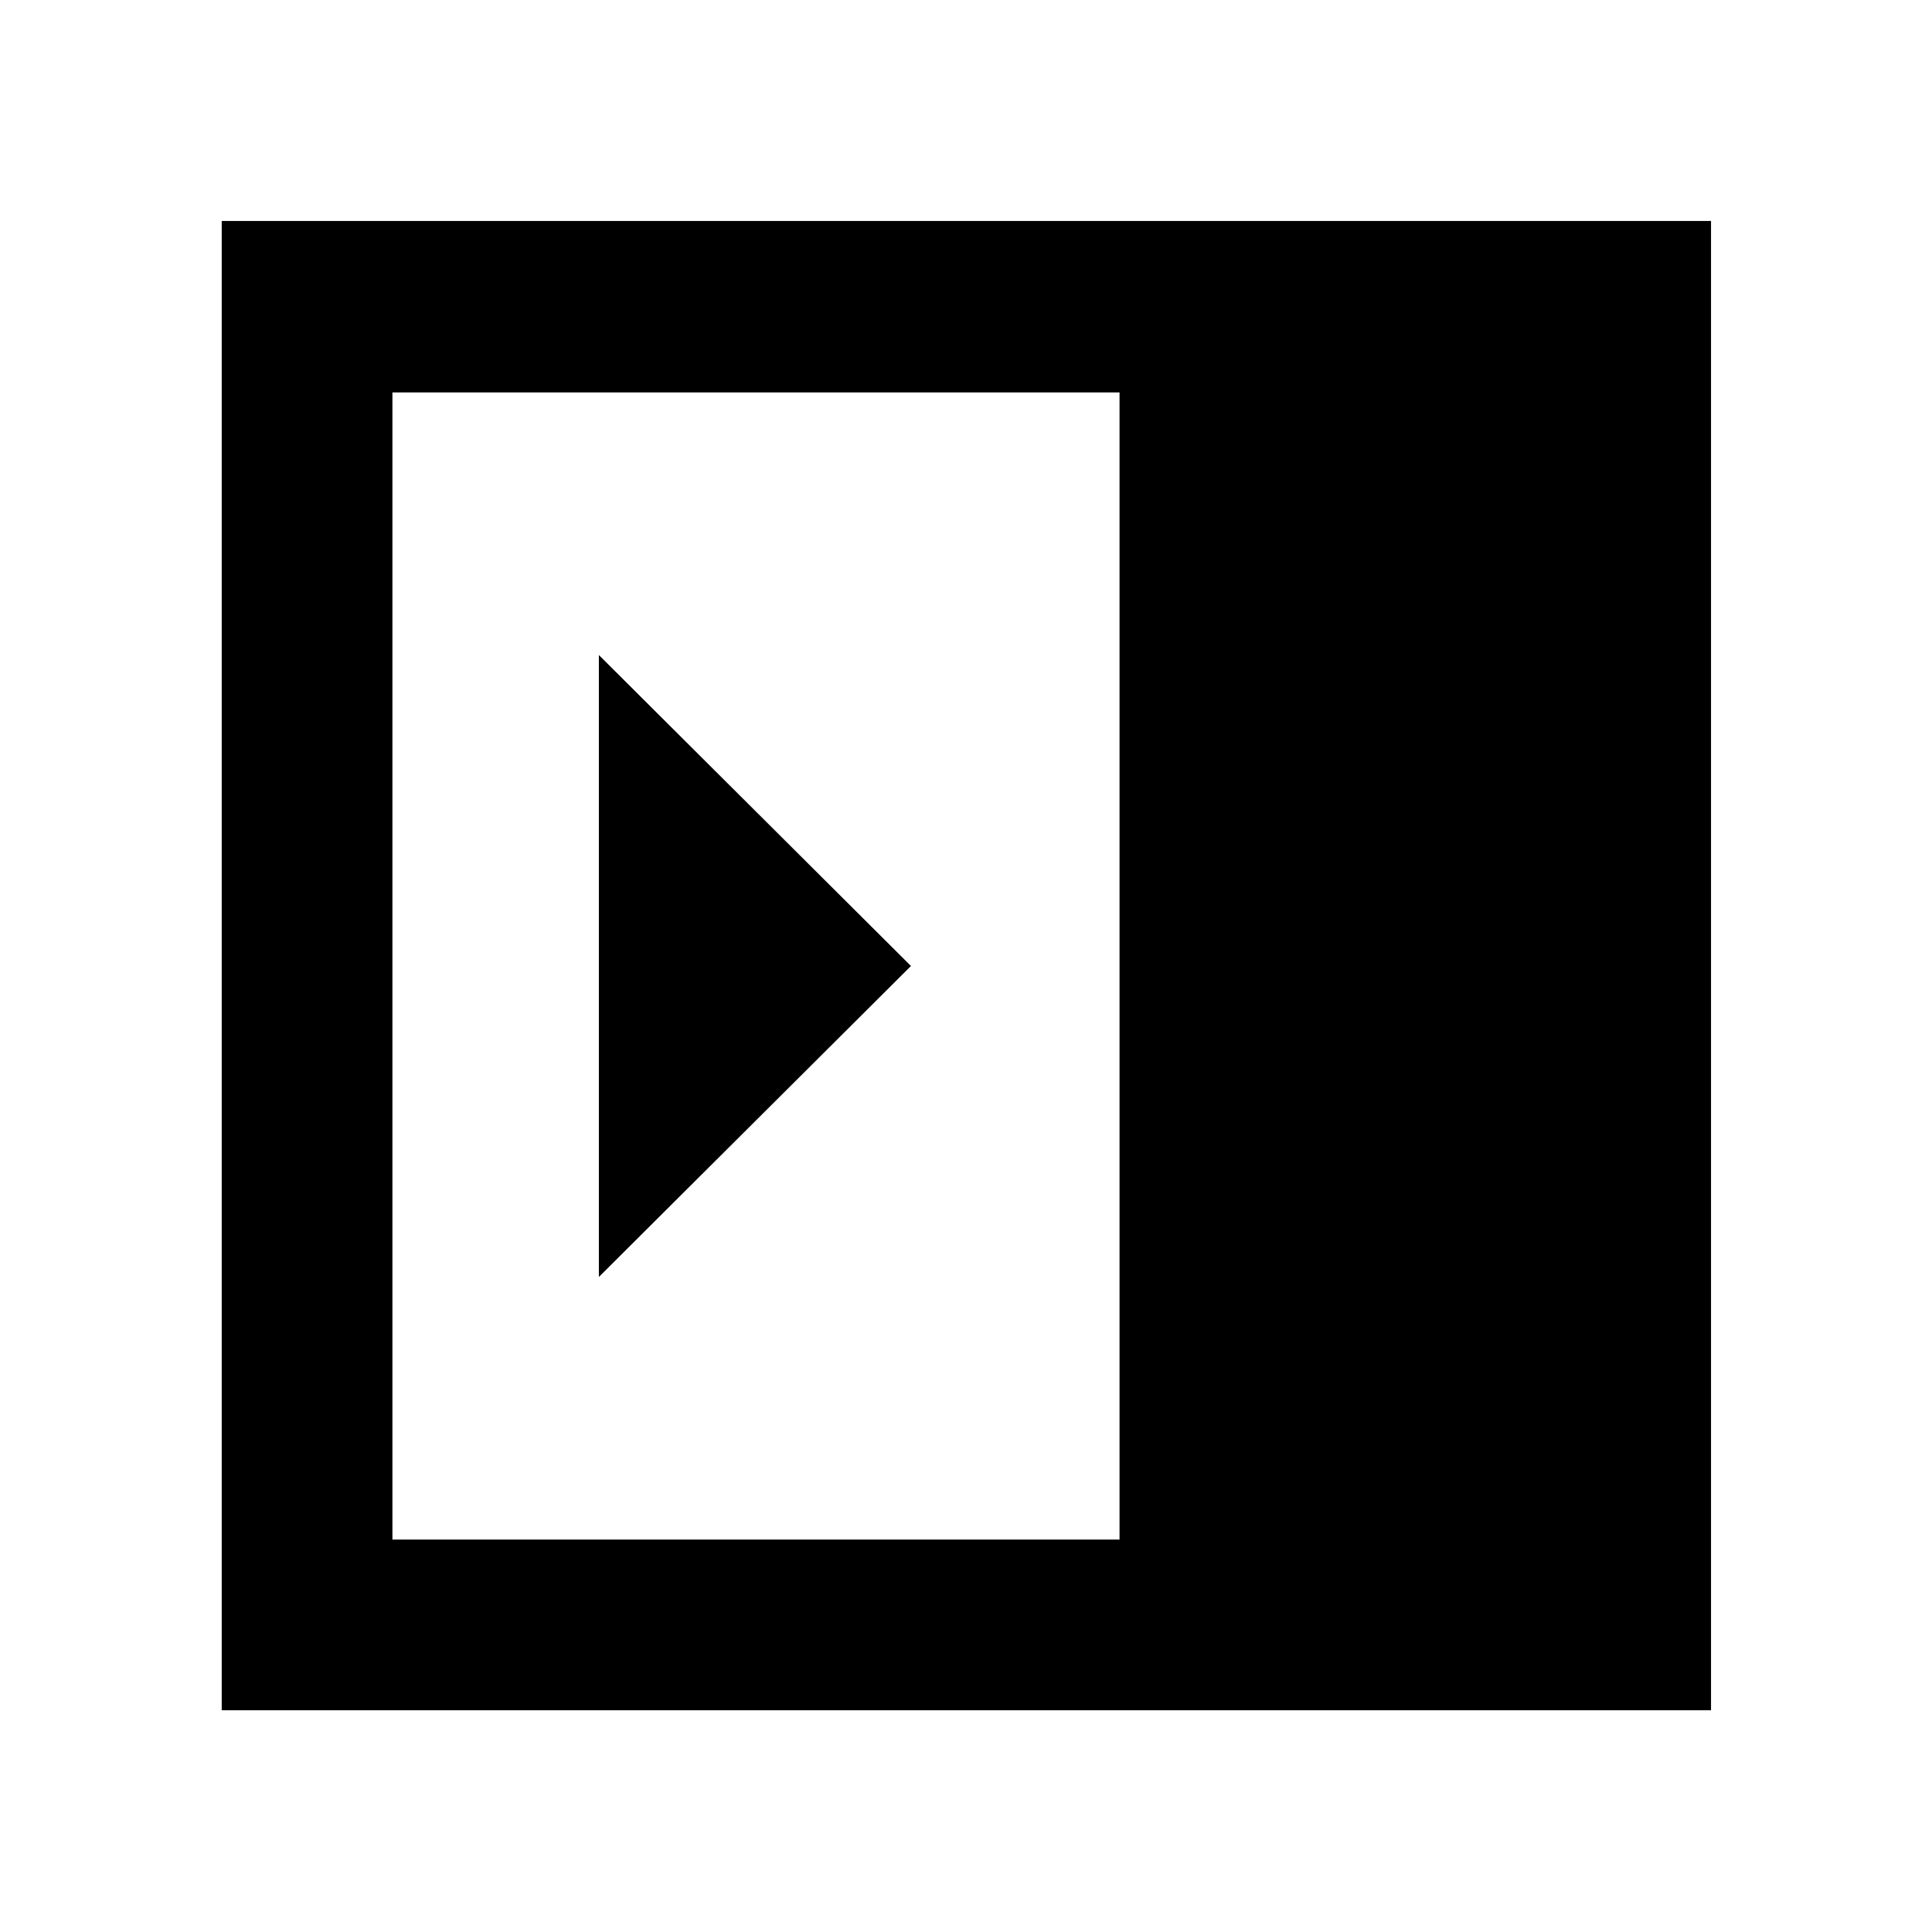 <svg xmlns="http://www.w3.org/2000/svg" height="40" viewBox="0 -960 960 960" width="40"><path d="M297.58-325.49 452.65-480 297.58-634.51v309.02Zm-102.59 130.5h361.3v-570.02h-361.3v570.02Zm-84.82 84.82V-850.2H850.2v740.03H110.17Z"/></svg>